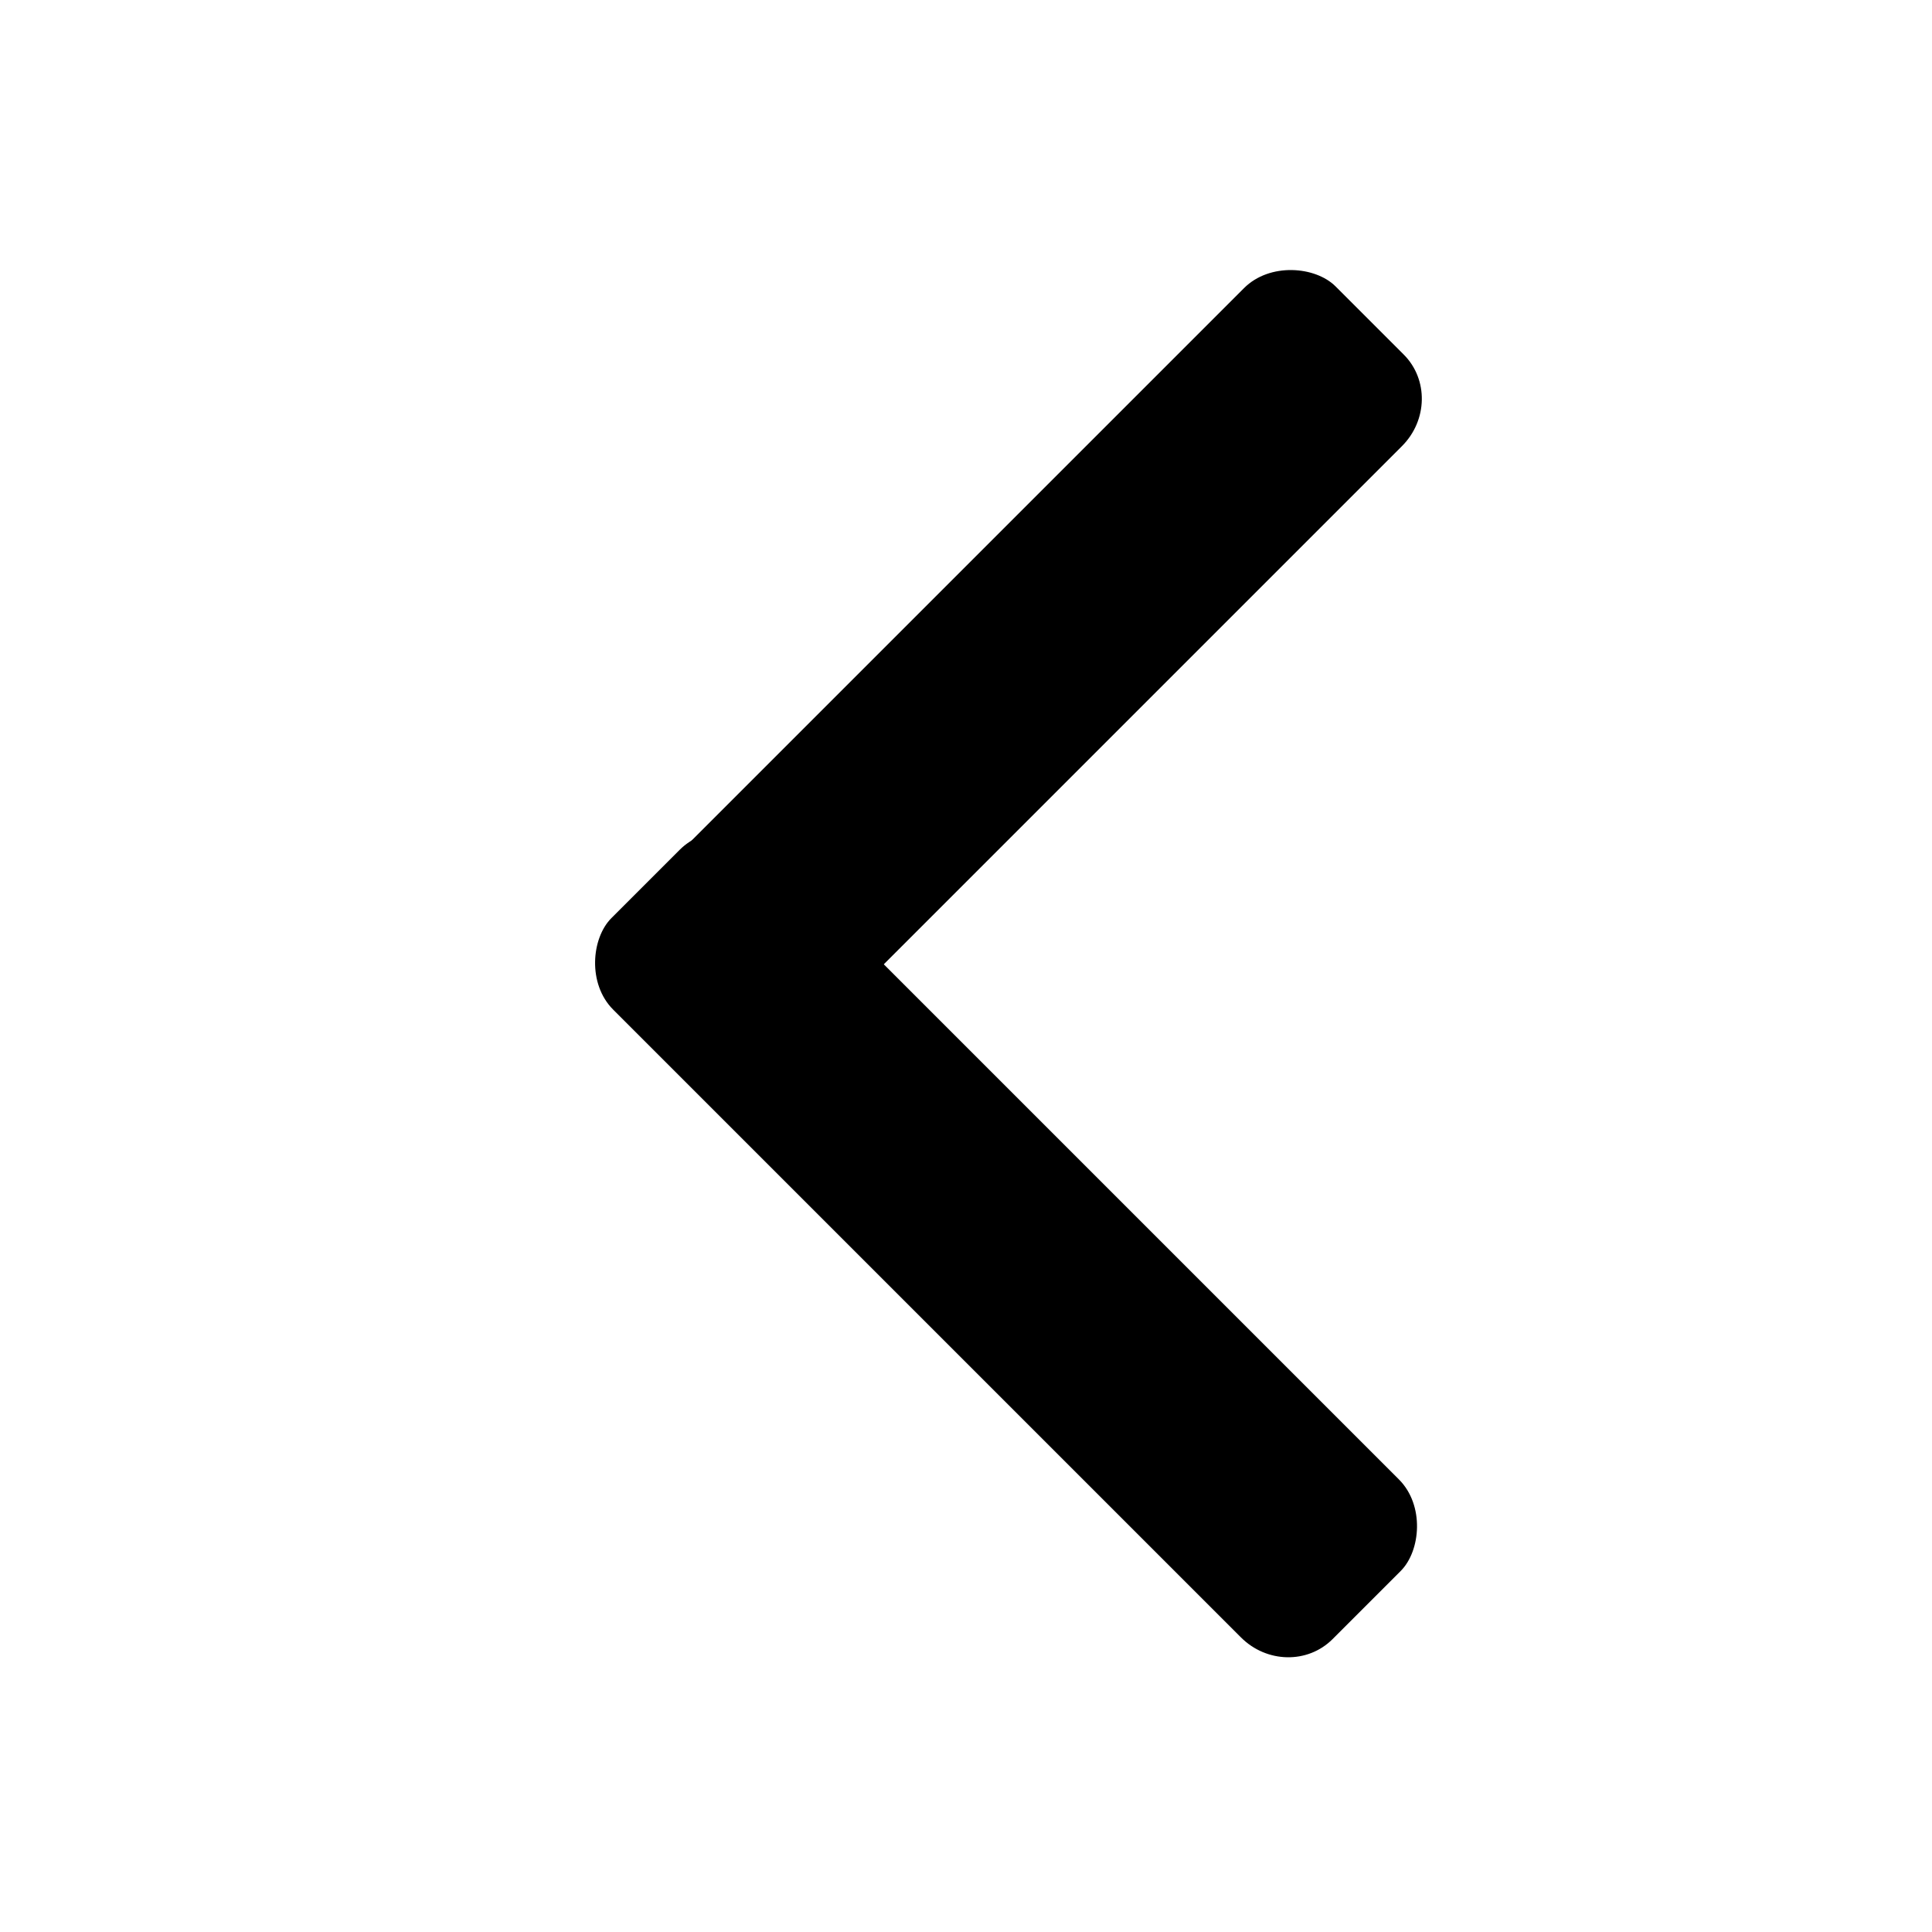 <?xml version="1.0" encoding="UTF-8" standalone="no"?>
<!-- Created with Inkscape (http://www.inkscape.org/) -->

<svg
   width="120"
   height="120"
   viewBox="0 0 120 120"
   version="1.1"
   id="svg1"
   xmlns="http://www.w3.org/2000/svg"
   xmlns:svg="http://www.w3.org/2000/svg">
  <defs
     id="defs1" />
  <g
     id="layer1">
    <rect
       style="fill:#000000;stroke-width:0.671"
       id="rect1"
       width="63.34"
       height="13.876"
       x="-17.261"
       y="67.291"
       rx="4.097"
       ry="3.944"
       transform="rotate(-45)" />
    <rect
       style="fill:#000000;stroke-width:0.671"
       id="rect1-7"
       width="63.34"
       height="13.876"
       x="67.175"
       y="3.536"
       rx="4.097"
       ry="3.944"
       transform="rotate(45)" />
  </g>
</svg>
